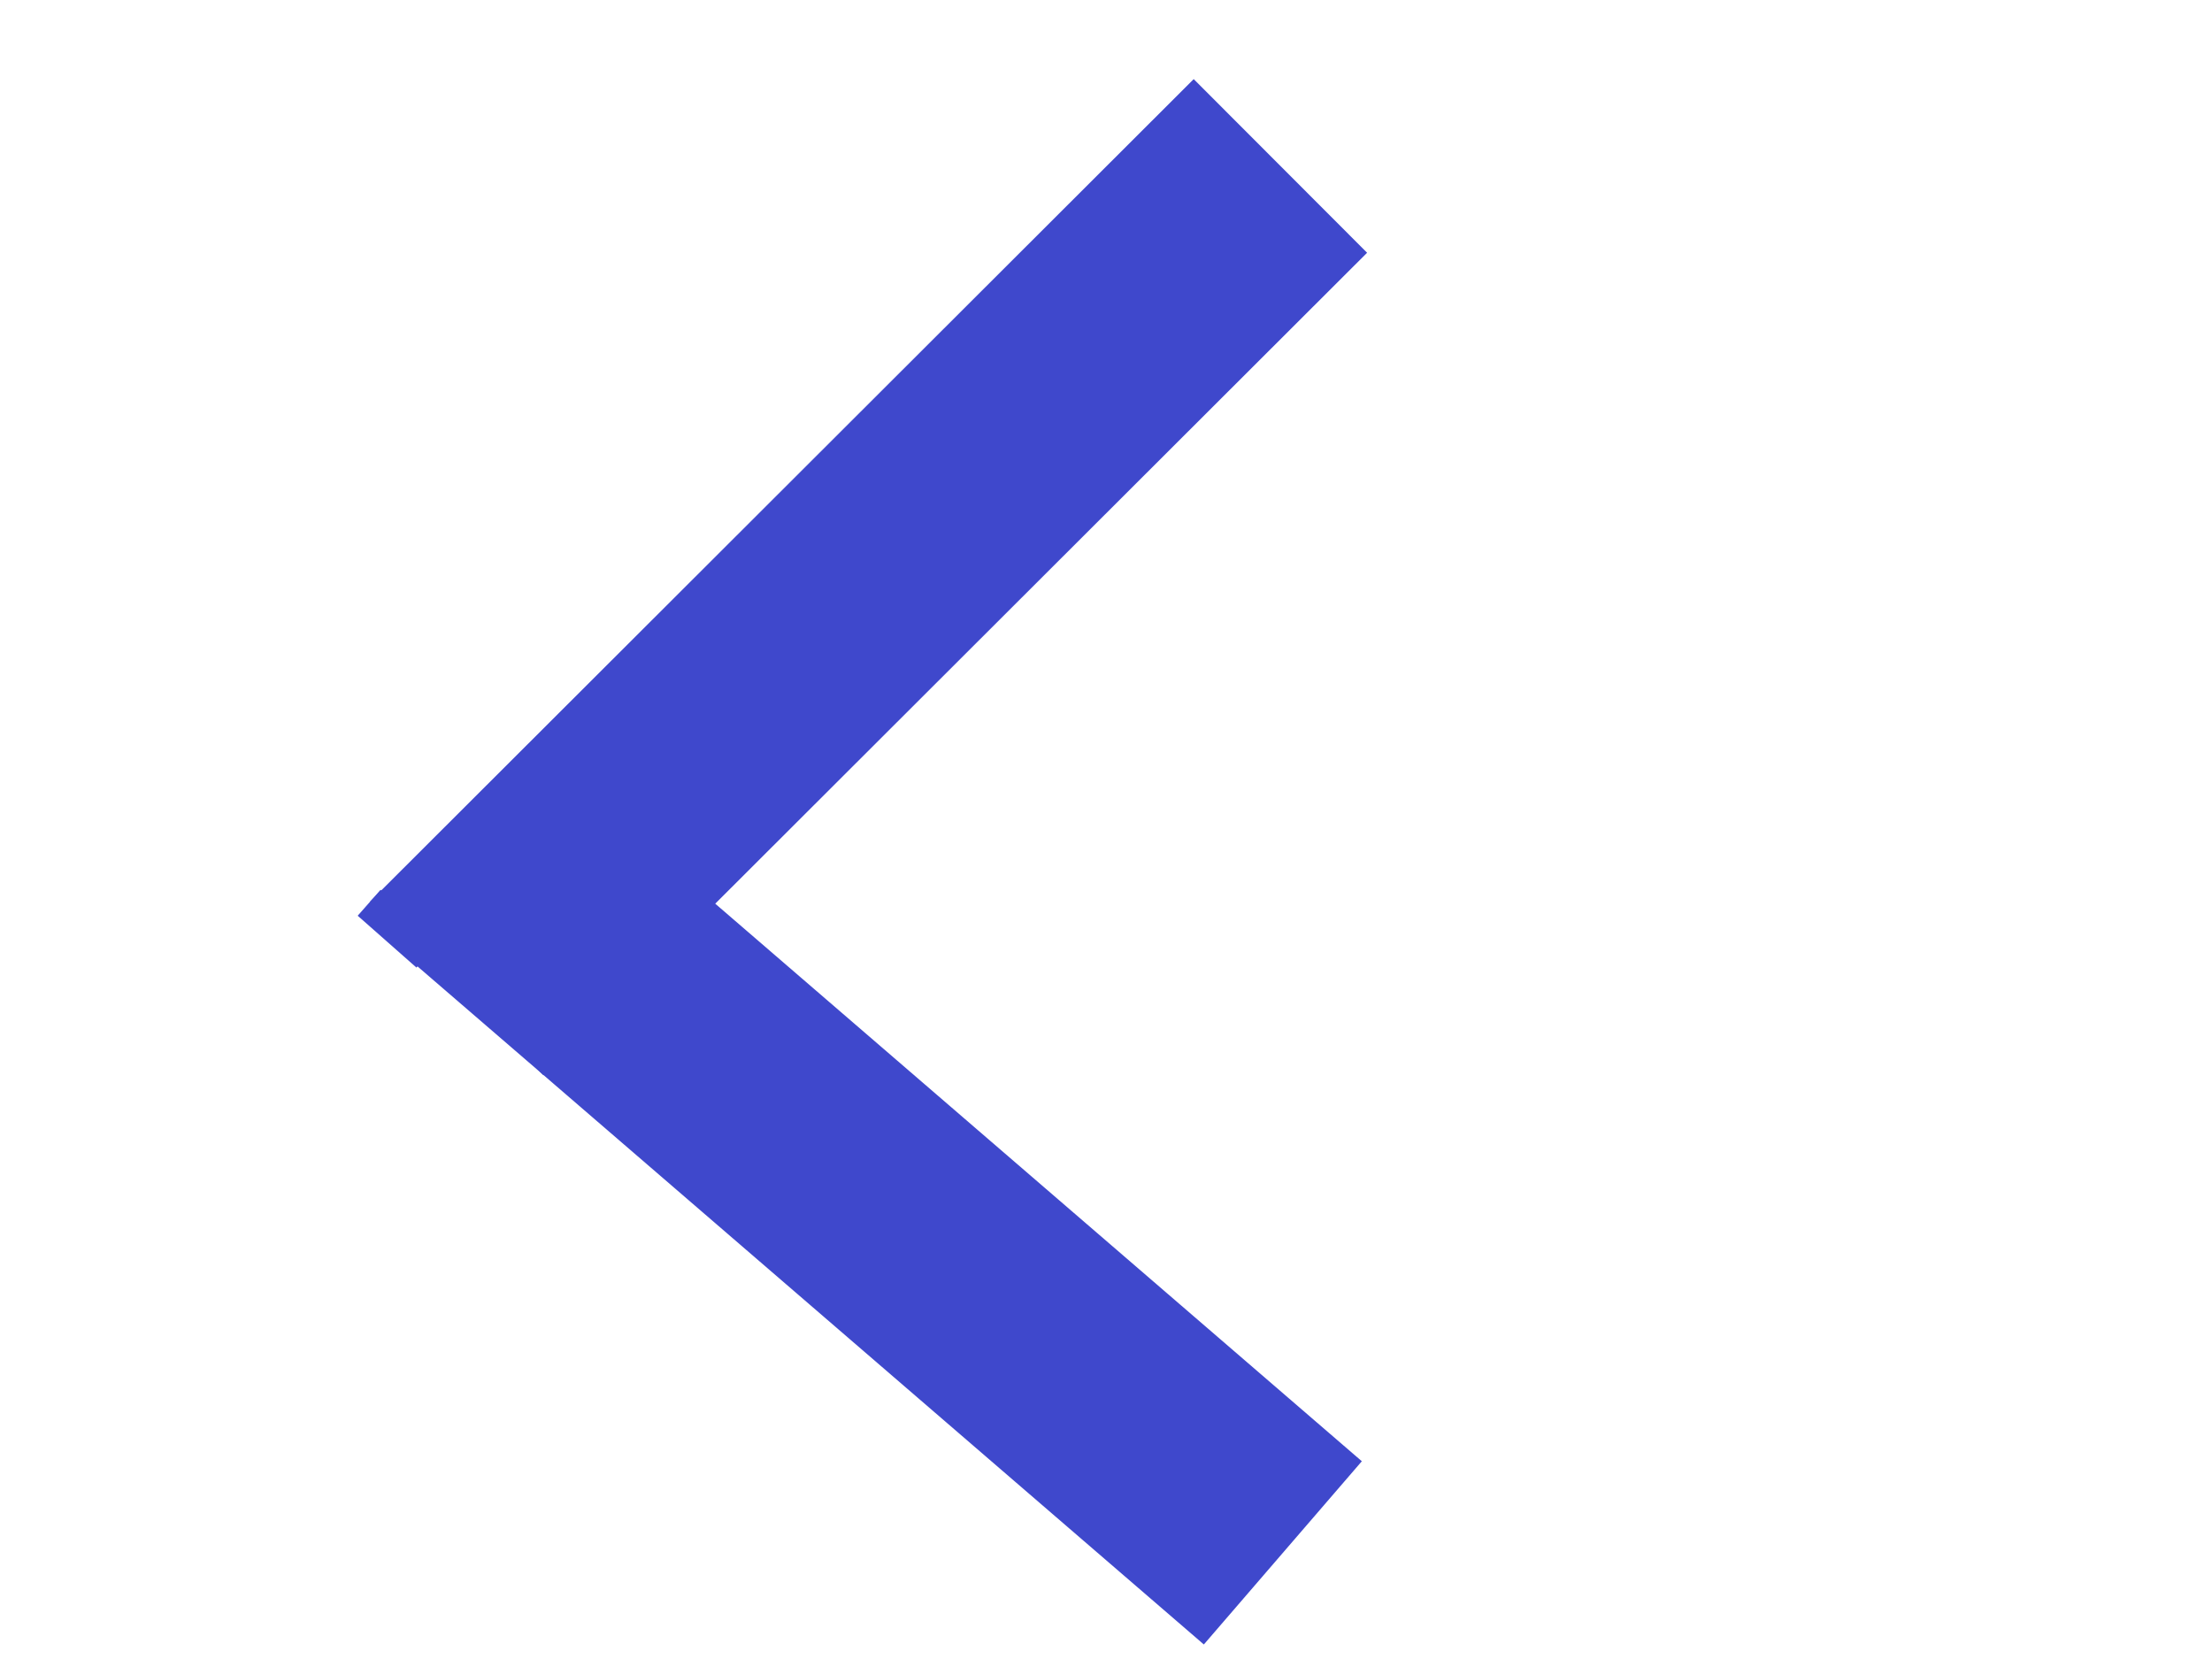 <?xml version="1.0"?>
<svg width="640" height="480" xmlns="http://www.w3.org/2000/svg" xmlns:svg="http://www.w3.org/2000/svg">
 <!-- Created with SVG-edit - https://github.com/SVG-Edit/svgedit-->
 <g class="layer">
  <title>Layer 1</title>
  <line fill="none" fill-opacity="0" id="svg_6" stroke="#3f48cc" stroke-width="71" transform="rotate(93.464 251.3 167)" x1="125.327" x2="377.273" y1="55.247" y2="278.753"/>
  <line fill="none" fill-opacity="0" id="svg_7" stroke="#3f48cc" stroke-width="70" transform="rotate(83.671 250.8 345.5)" x1="367.227" x2="134.373" y1="237.31" y2="453.69"/>
  <line fill="none" fill-opacity="0" id="svg_3" stroke="#3f48cc" stroke-width="10" x1="123.8" x2="106.8" y1="276.2" y2="261.2"/>
 </g>
</svg>